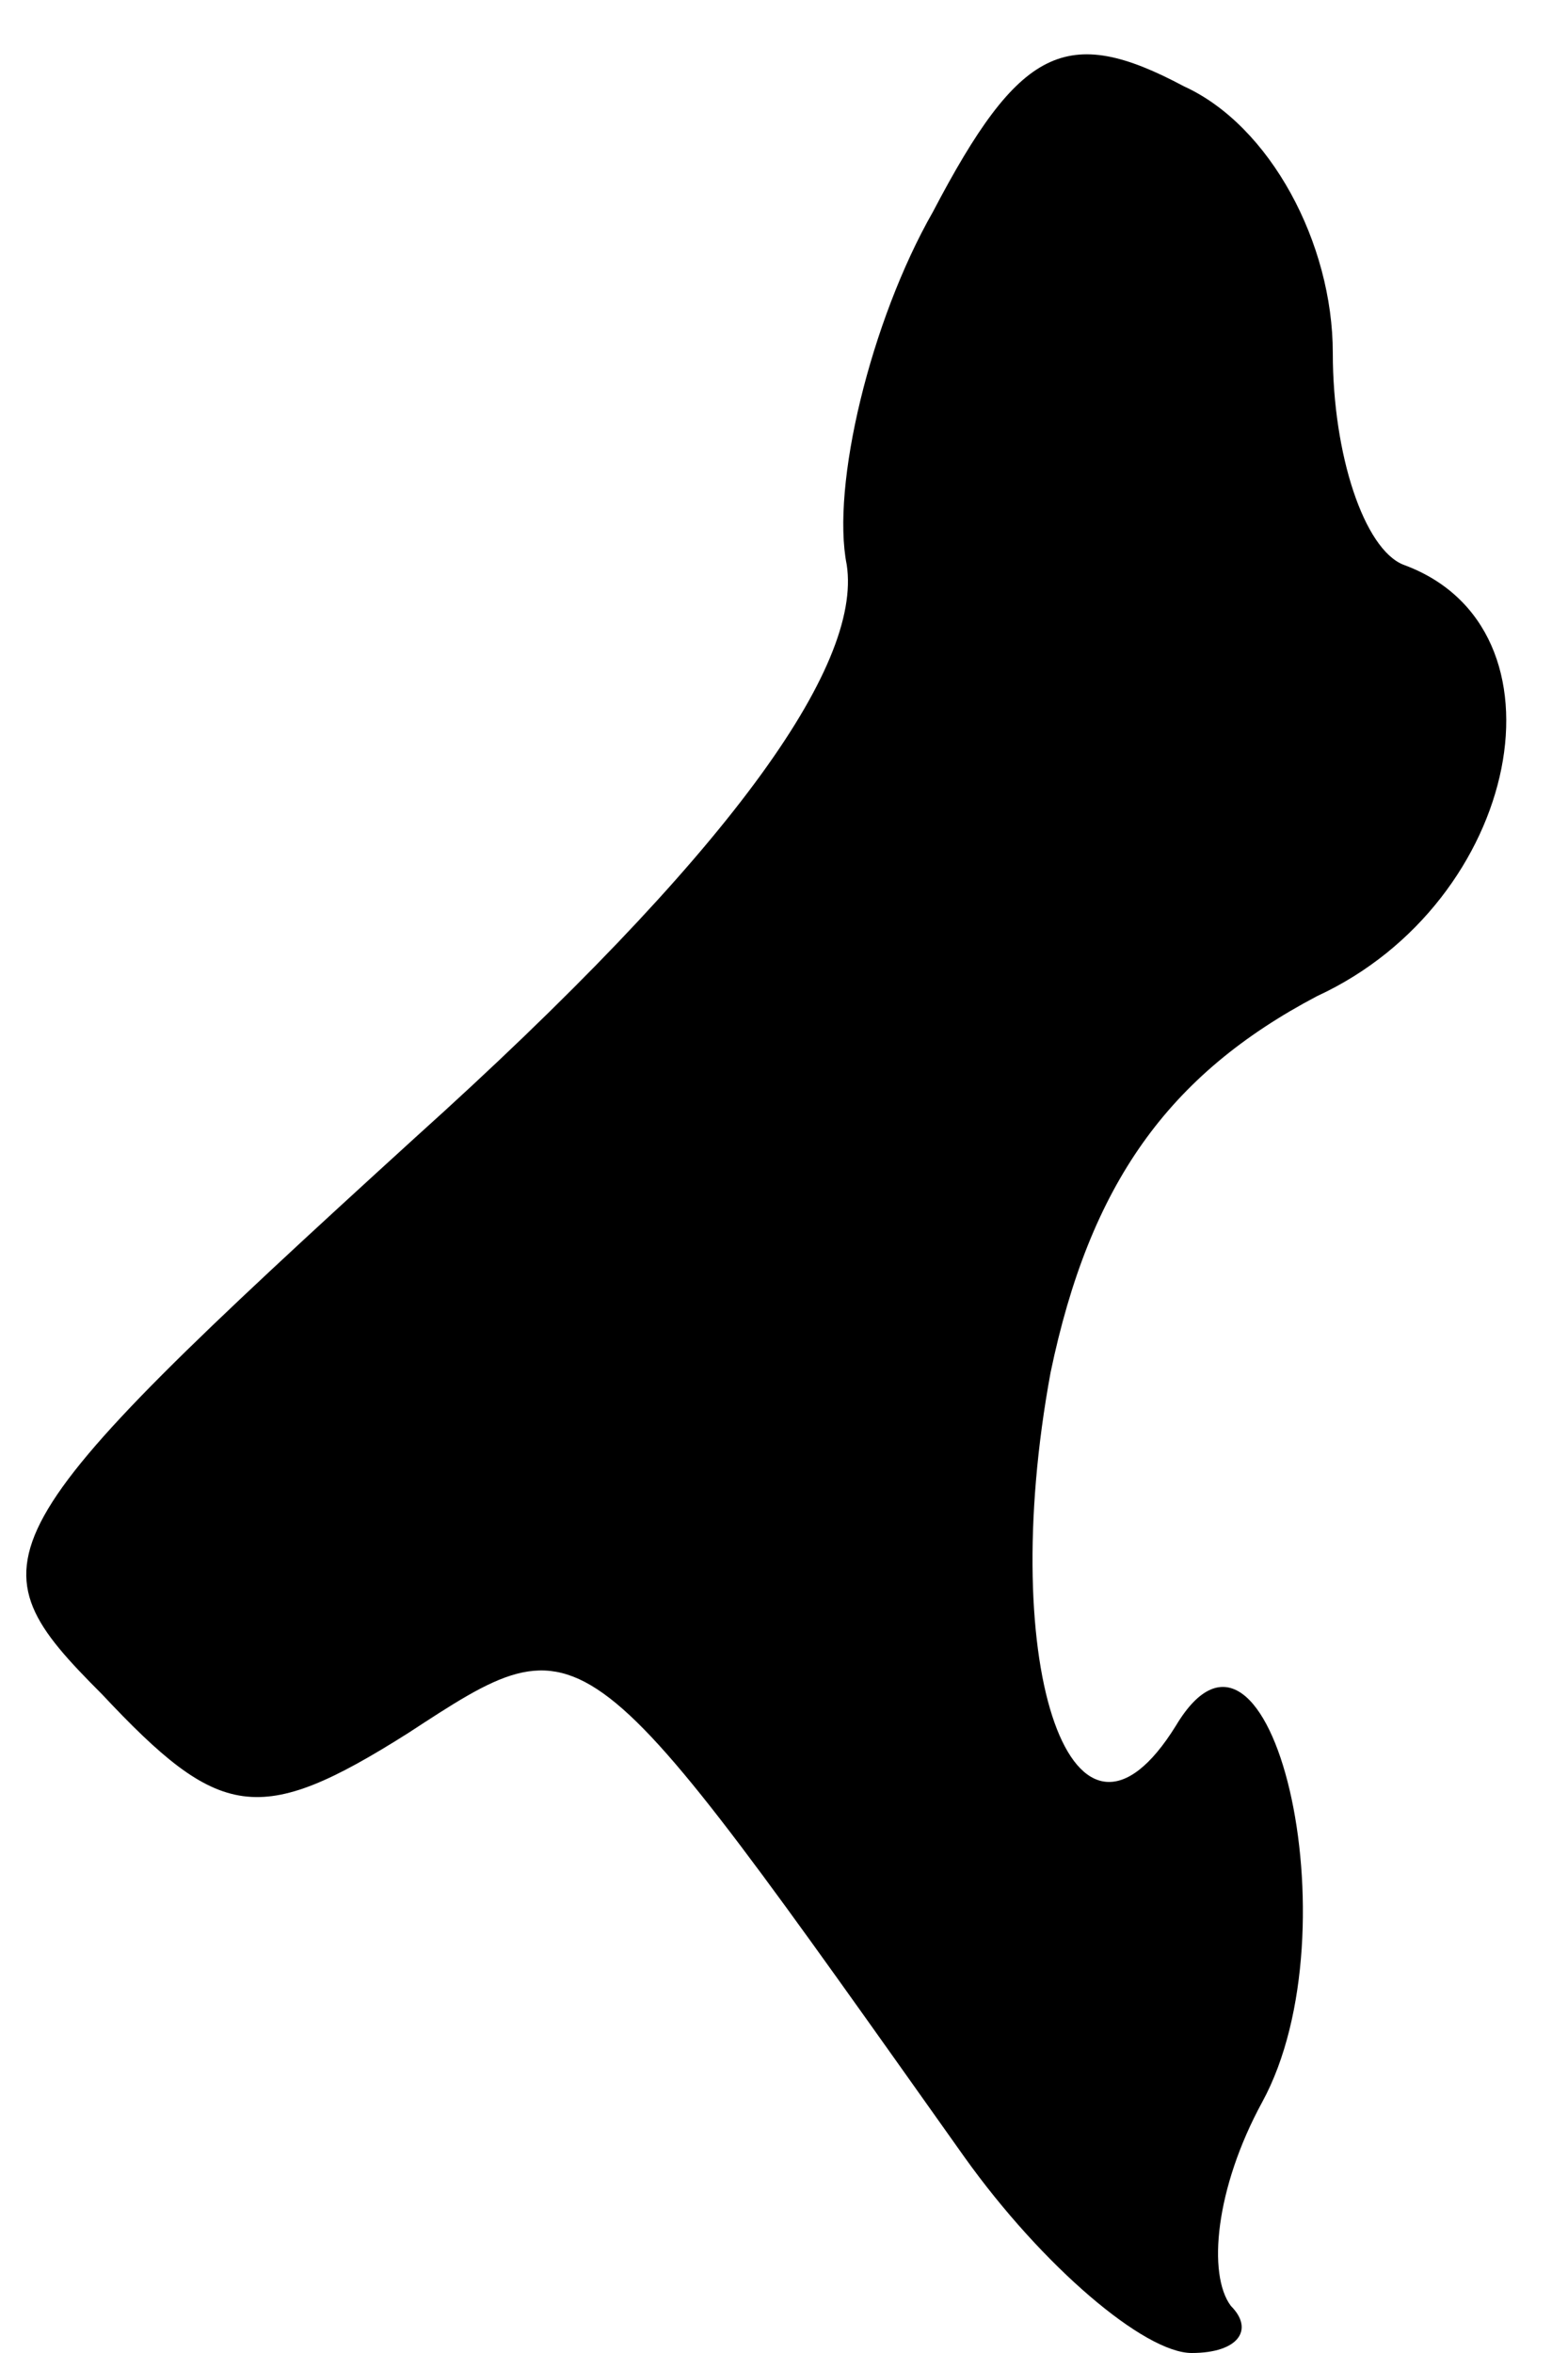 <?xml version="1.0" standalone="no"?>
<!DOCTYPE svg PUBLIC "-//W3C//DTD SVG 20010904//EN"
 "http://www.w3.org/TR/2001/REC-SVG-20010904/DTD/svg10.dtd">
<svg version="1.0" xmlns="http://www.w3.org/2000/svg"
 width="20pt" height="30pt" viewBox="0 0 20 30"
 preserveAspectRatio="xMidYMid meet">
<g transform="translate(0,30) scale(0.1,-0.1)"
fill="#000000" stroke="none">
<path fill="#000000" stroke="none" d="M119 273 c-8 -14 -13 -35 -11 -45 2
-13 -15 -37 -55 -73 -56 -51 -57 -54 -40 -71 15 -16 20 -17 39 -5 23 15 22 15
71 -54 10 -14 23 -25 29 -25 6 0 8 3 5 6 -3 4 -2 15 4 26 12 22 1 68 -11 48
-13 -21 -23 7 -16 45 5 24 15 38 34 48 26 12 33 47 11 55 -5 2 -9 14 -9 27 0
14 -8 29 -19 34 -15 8 -21 5 -32 -16z"/>
</g>
</svg>
